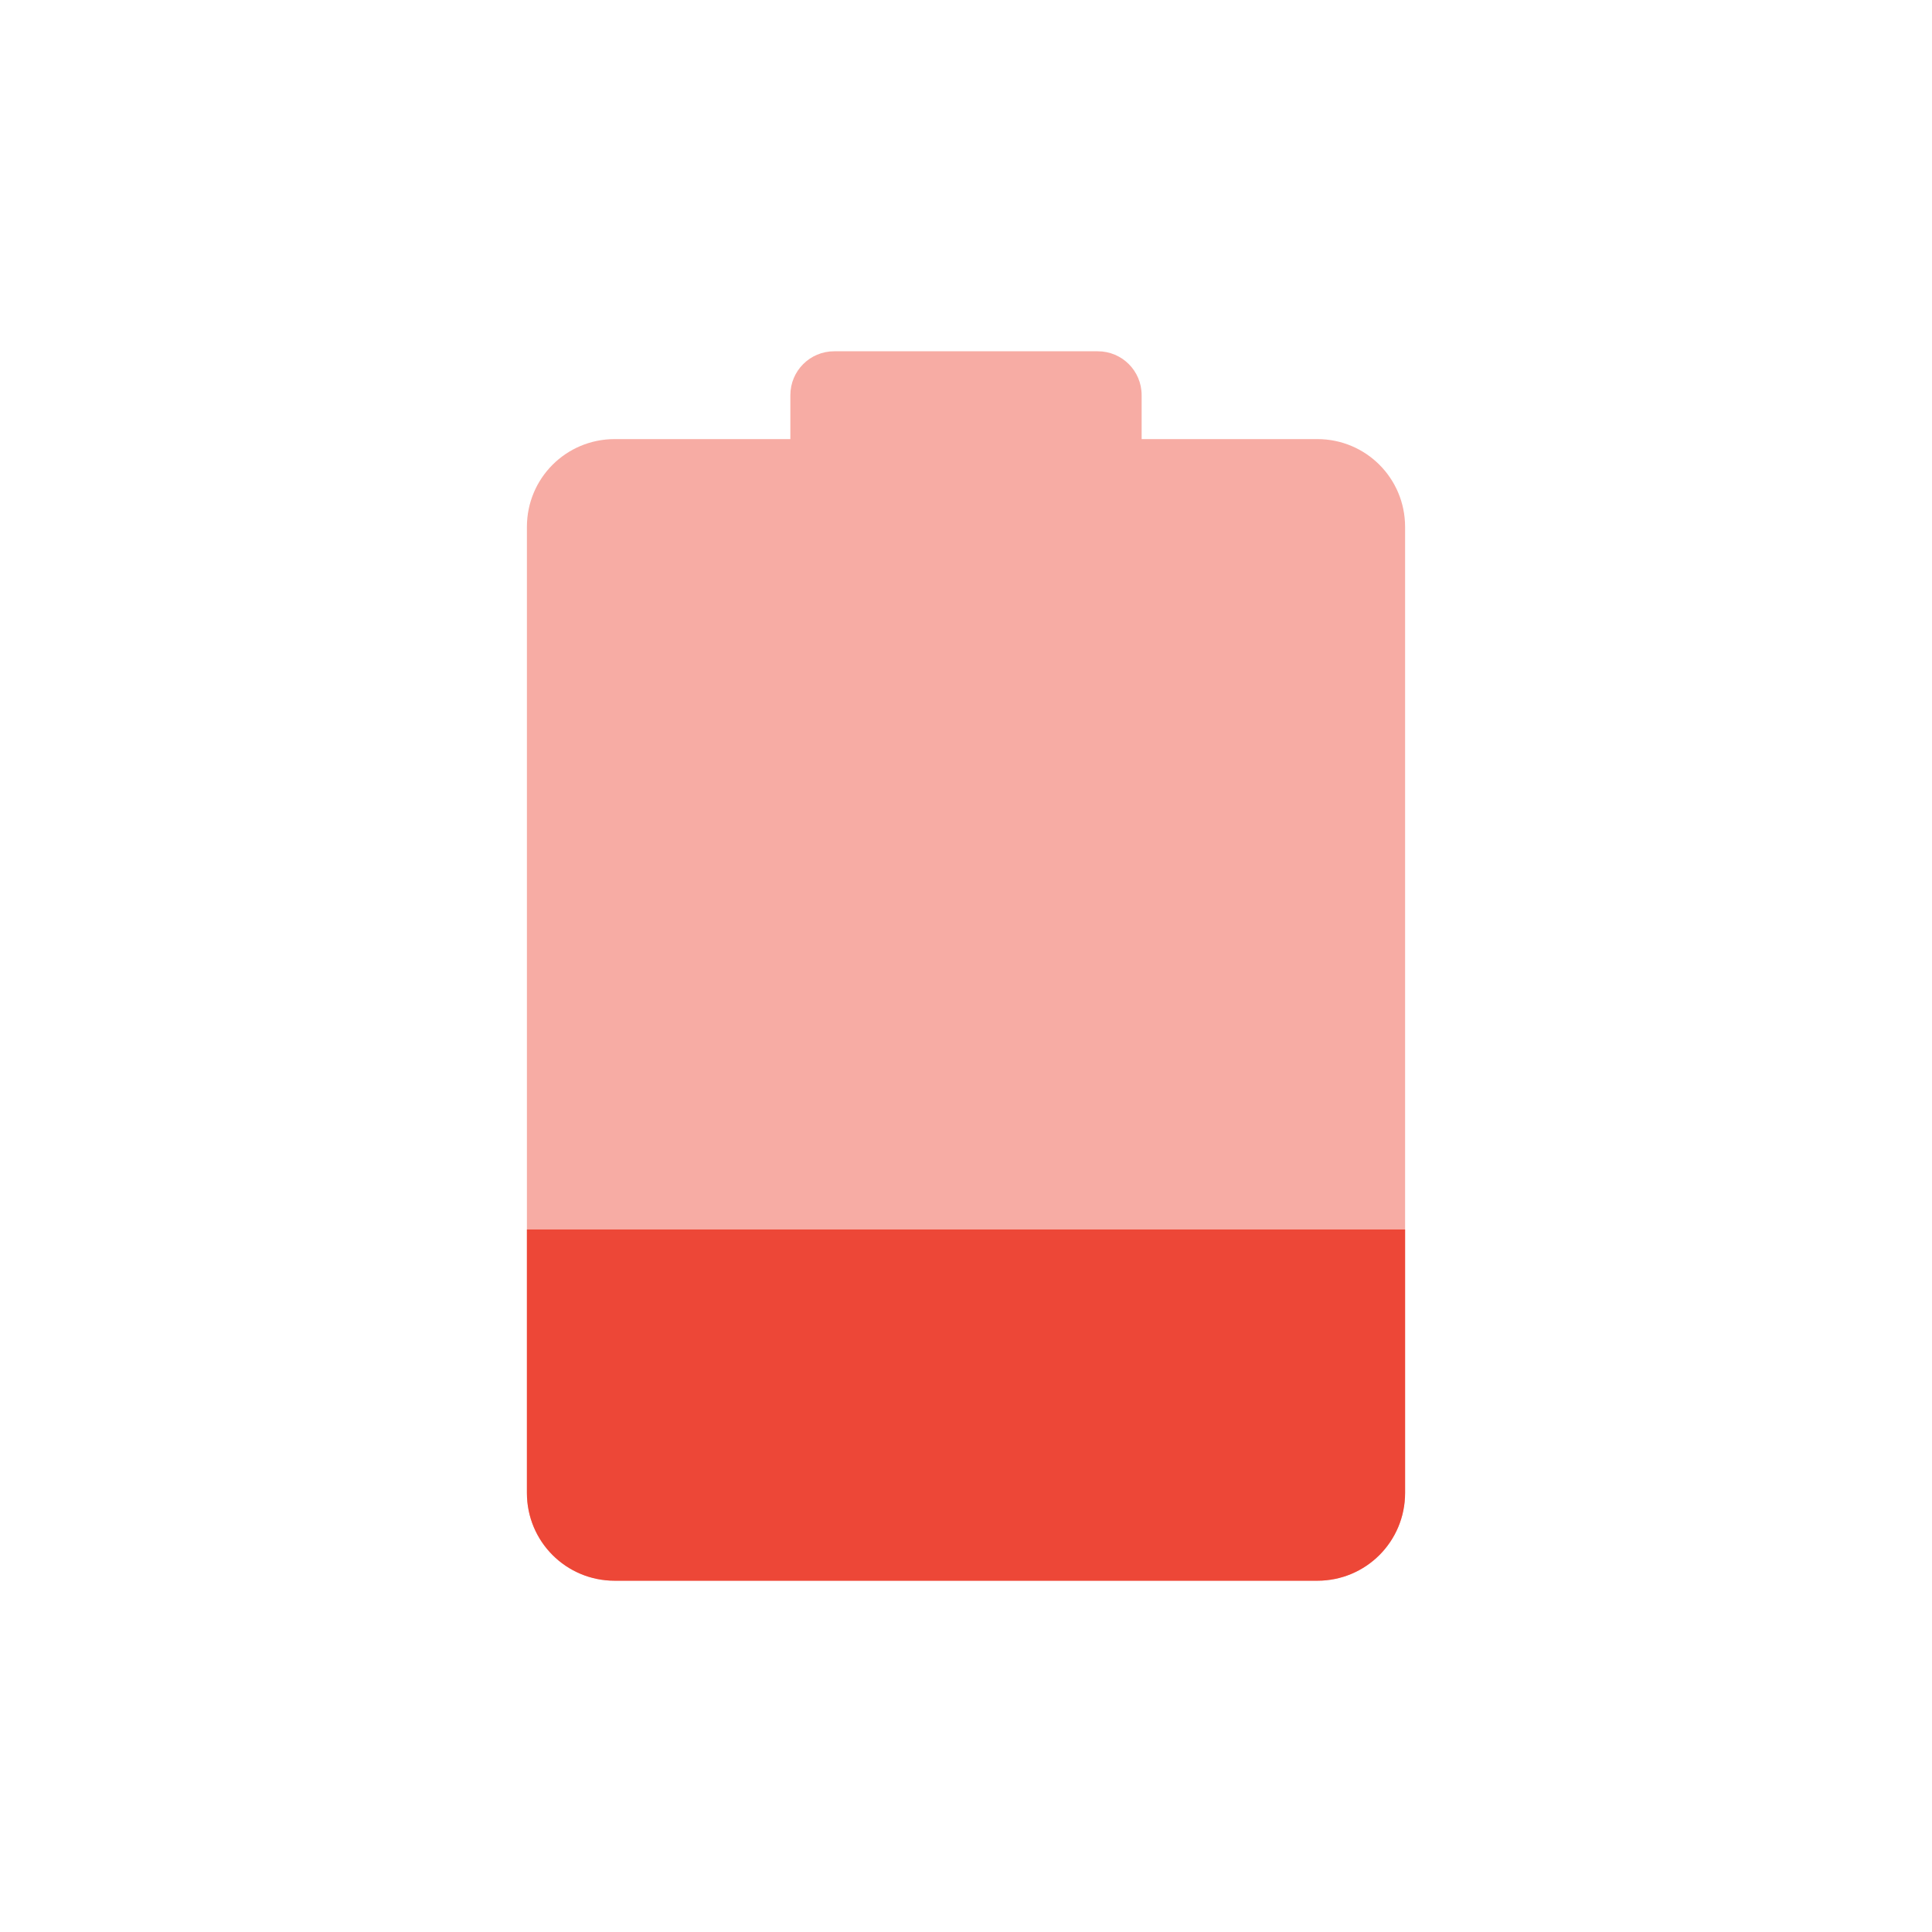 <svg xmlns="http://www.w3.org/2000/svg" xmlns:svg="http://www.w3.org/2000/svg" id="svg2" width="22" height="22" version="1.0" style="display:inline"><g id="layer1" style="display:inline"><path style="color:#000;display:inline;overflow:visible;visibility:visible;opacity:.45;fill:#ed4737;fill-opacity:1;fill-rule:nonzero;stroke:none;stroke-width:8;marker:none;enable-background:accumulate" id="path3000" d="M 9.5,4 C 9.223,4 9,4.223 9,4.5 L 9,5 7,5 C 6.446,5 6,5.446 6,6 l 0,11 c 0,0.554 0.446,1 1,1 l 8,0 c 0.554,0 1,-0.446 1,-1 L 16,6 C 16,5.446 15.554,5 15,5 L 13,5 13,4.5 C 13,4.223 12.777,4 12.5,4 Z"/><path style="color:#000;display:inline;overflow:visible;visibility:visible;fill:#ed4737;fill-opacity:1;fill-rule:nonzero;stroke:none;stroke-width:8;marker:none;enable-background:accumulate" id="path3002" d="m 6,14 0,3 c 0,0.554 0.446,1 1,1 l 8,0 c 0.554,0 1,-0.446 1,-1 l 0,-3 z" class="error"/></g></svg>